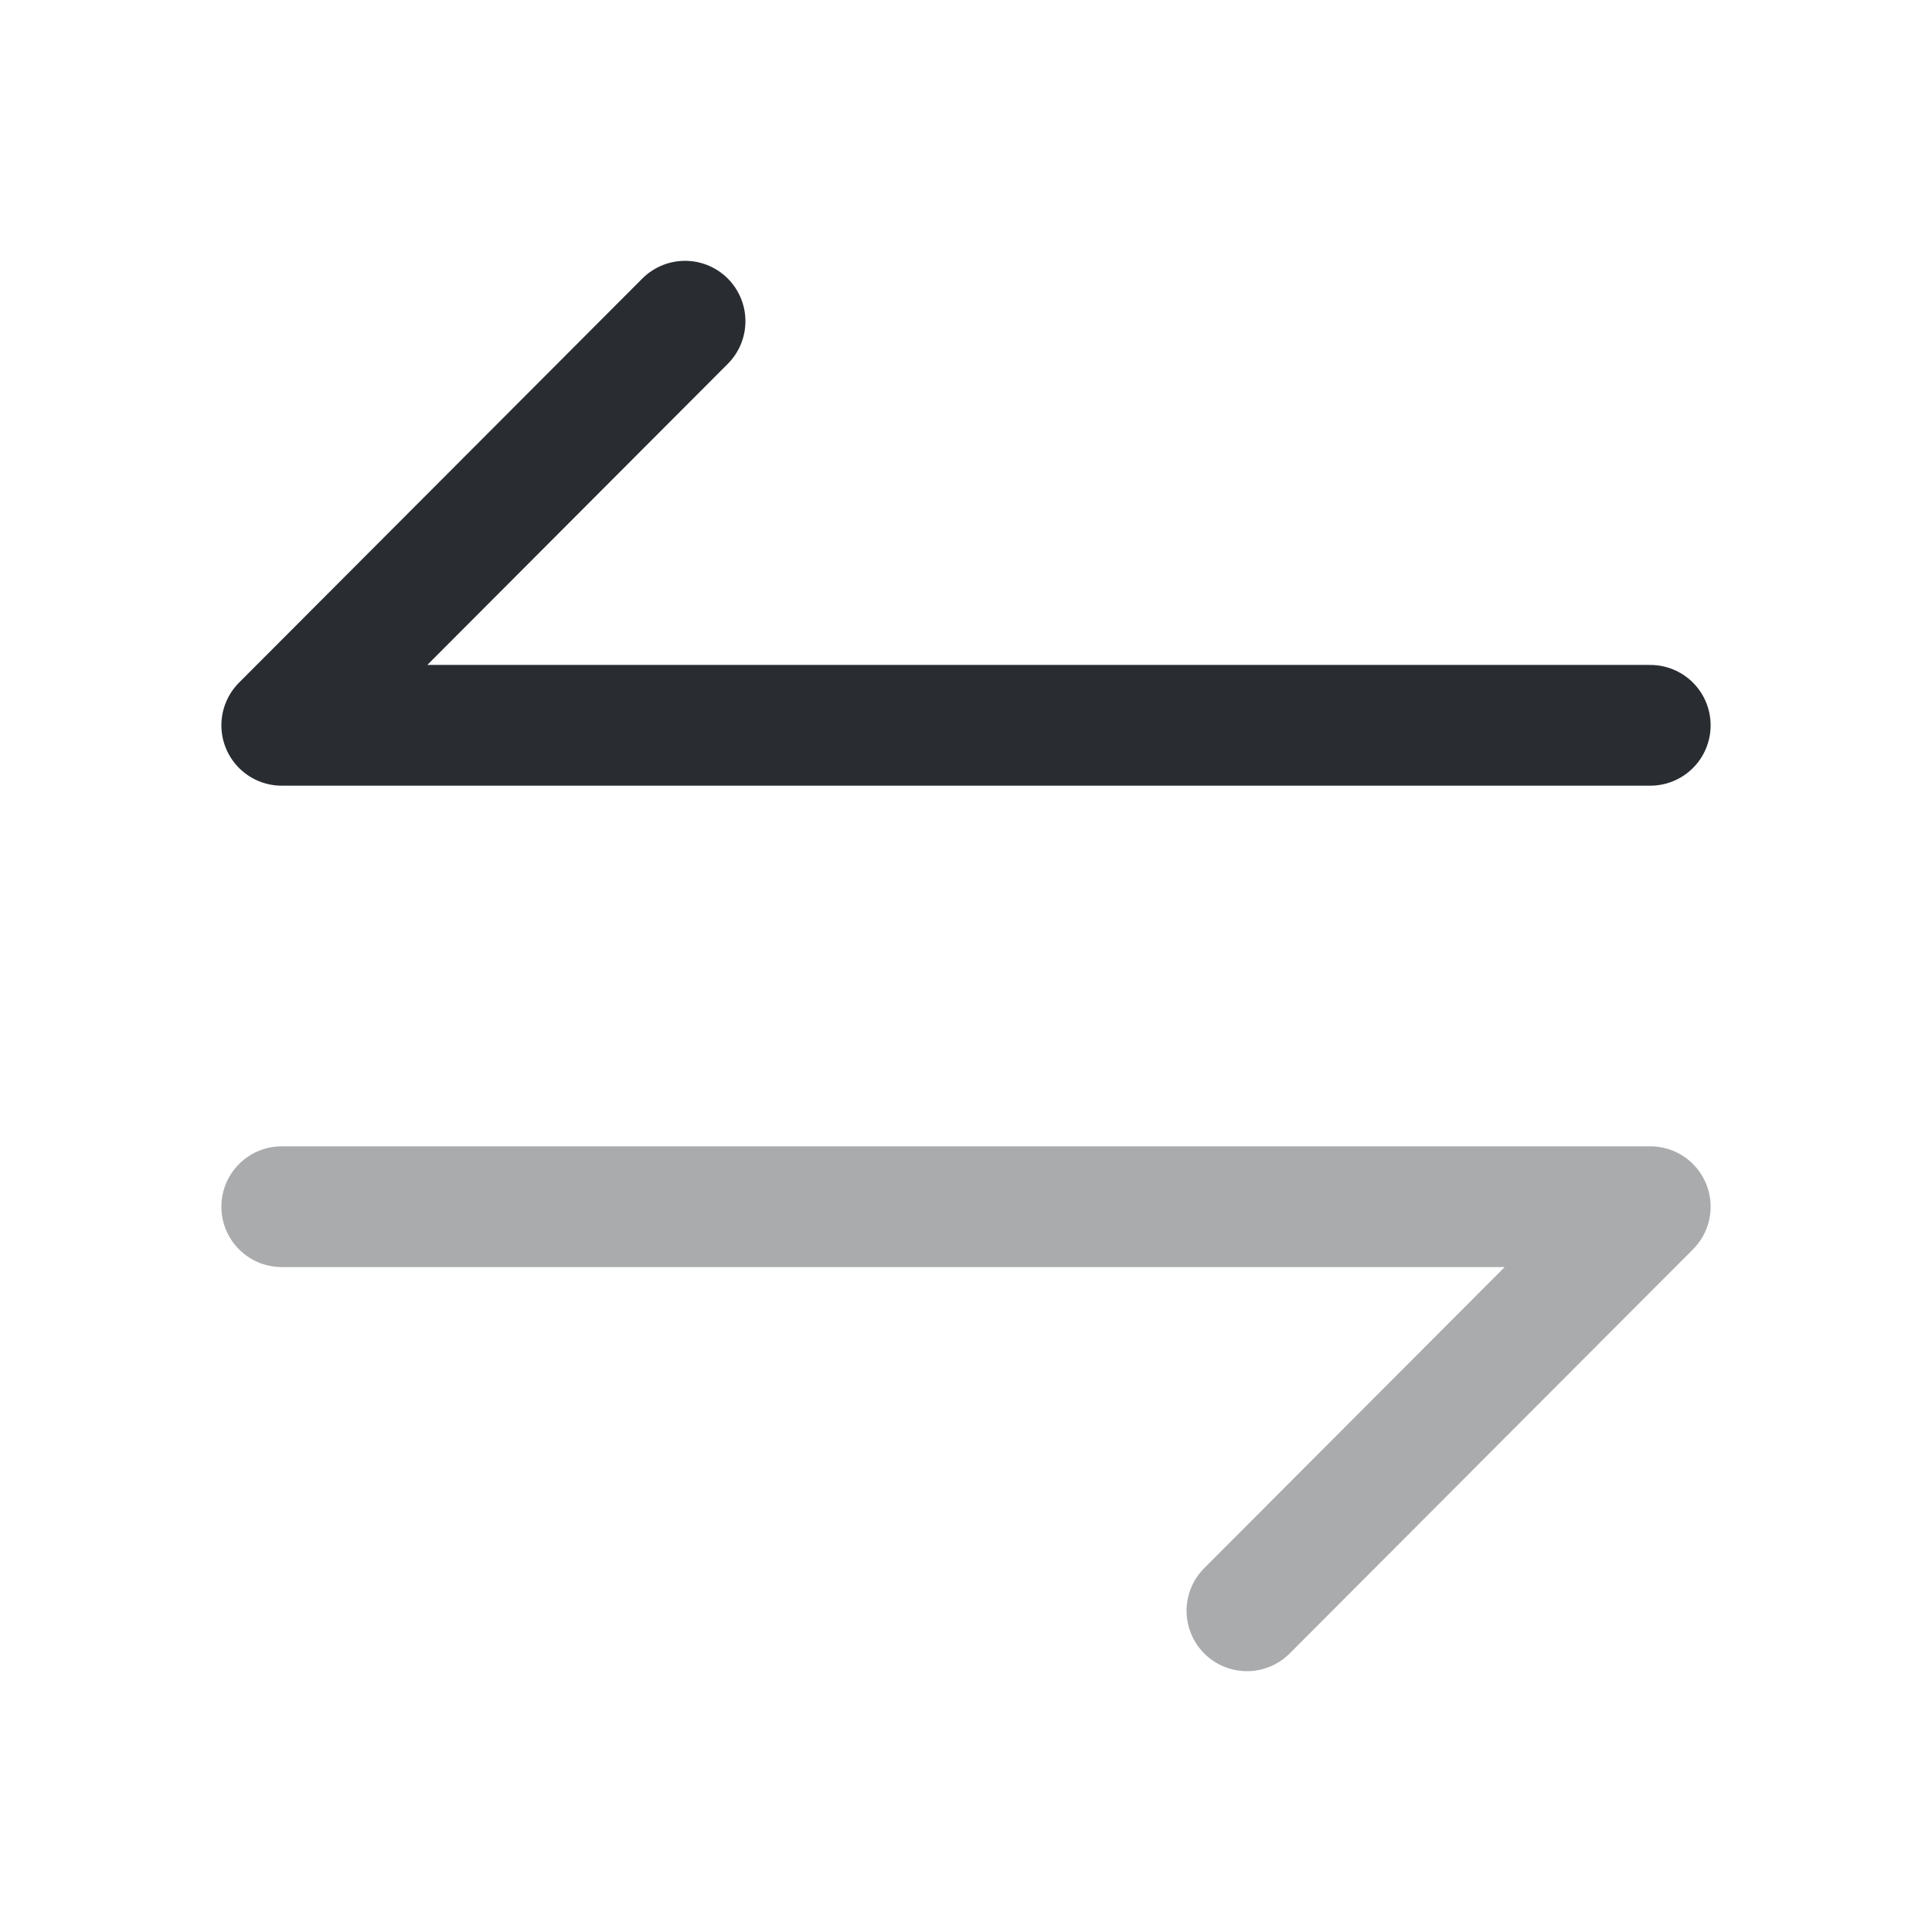 <svg xmlns="http://www.w3.org/2000/svg" width="24" height="24" fill="none" viewBox="0 0 24 24"><path stroke="#292D32" stroke-linecap="round" stroke-linejoin="round" stroke-miterlimit="10" stroke-width="1.5" d="m20.5 14.99-5.01 5.02M3.5 14.99h17" opacity=".4"/><path stroke="#292D32" stroke-linecap="round" stroke-linejoin="round" stroke-miterlimit="10" stroke-width="1.5" d="m3.5 9.01 5.01-5.02M20.5 9.01h-17"/></svg>